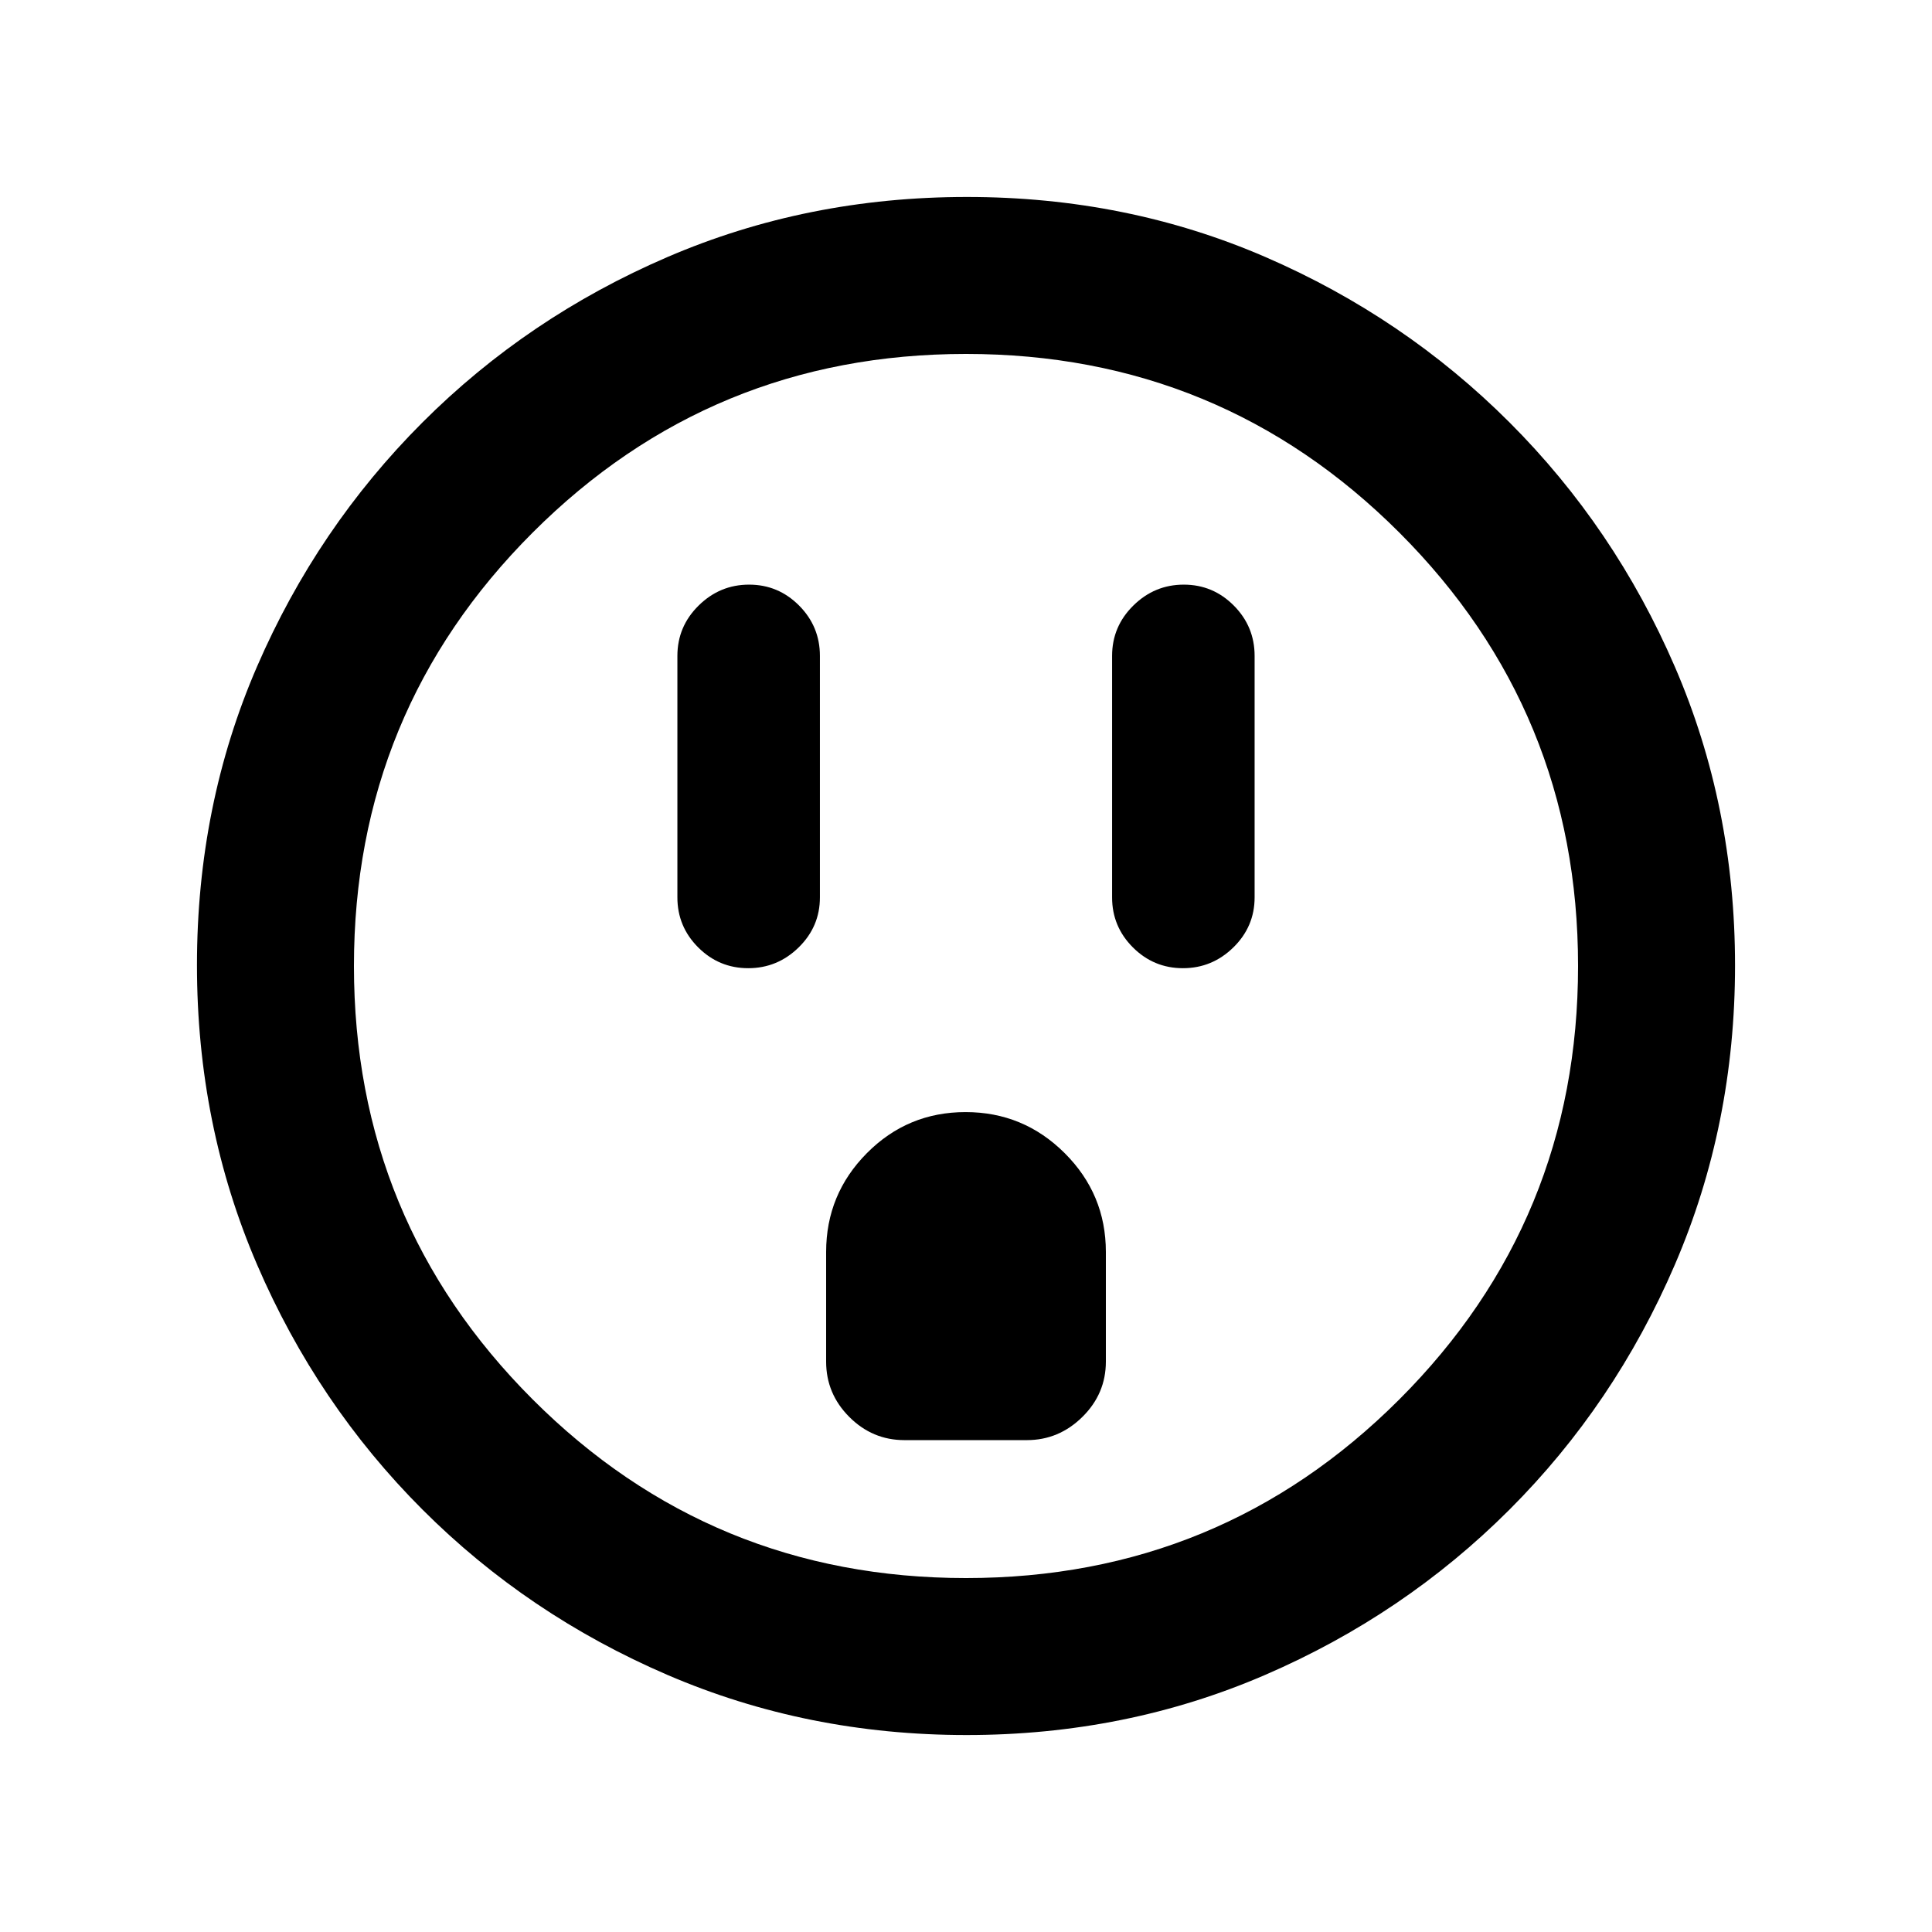 <svg xmlns="http://www.w3.org/2000/svg" height="20" viewBox="0 -960 960 960" width="20"><path d="M371.79-478.91q14.52 0 25.07-10.33 10.55-10.34 10.55-24.85v-120q0-14.61-10.34-25.01-10.34-10.4-24.86-10.4t-25.07 10.4q-10.55 10.4-10.55 25.01v120q0 14.51 10.34 24.85 10.34 10.33 24.86 10.33Zm77.62 234.5h60.83q15.91 0 27.59-11.53 11.67-11.52 11.67-27.47v-54.5q0-28.7-20.46-49.1-20.46-20.4-49.25-20.4t-49.04 20.4q-20.25 20.4-20.25 49.1v54.5q0 15.95 11.5 27.47 11.5 11.53 27.41 11.53Zm138.38-234.5q14.52 0 25.07-10.33 10.55-10.34 10.55-24.85v-120q0-14.61-10.34-25.01-10.34-10.4-24.86-10.4t-25.07 10.4q-10.55 10.4-10.55 25.01v120q0 14.51 10.34 24.85 10.34 10.33 24.86 10.33ZM480.28-97.87q-79.19 0-148.62-29.87-69.44-29.87-121.75-82.17-52.3-52.31-82.17-121.7Q97.87-401 97.87-480.46q0-79.45 29.87-148.38 29.87-68.94 82.17-121.25 52.31-52.3 121.7-82.17 69.39-29.87 148.85-29.87 79.45 0 148.38 29.87 68.94 29.87 121.25 82.17 52.3 52.31 82.17 121.47 29.87 69.16 29.87 148.34 0 79.19-29.87 148.62-29.87 69.44-82.17 121.75-52.31 52.3-121.47 82.17-69.16 29.87-148.34 29.87Zm-.28-78q126.54 0 215.34-88.79 88.79-88.8 88.79-215.34t-88.79-215.34q-88.8-88.79-215.34-88.79t-215.34 88.79q-88.79 88.8-88.79 215.34t88.79 215.34q88.8 88.79 215.34 88.79ZM480-480Z"/></svg>